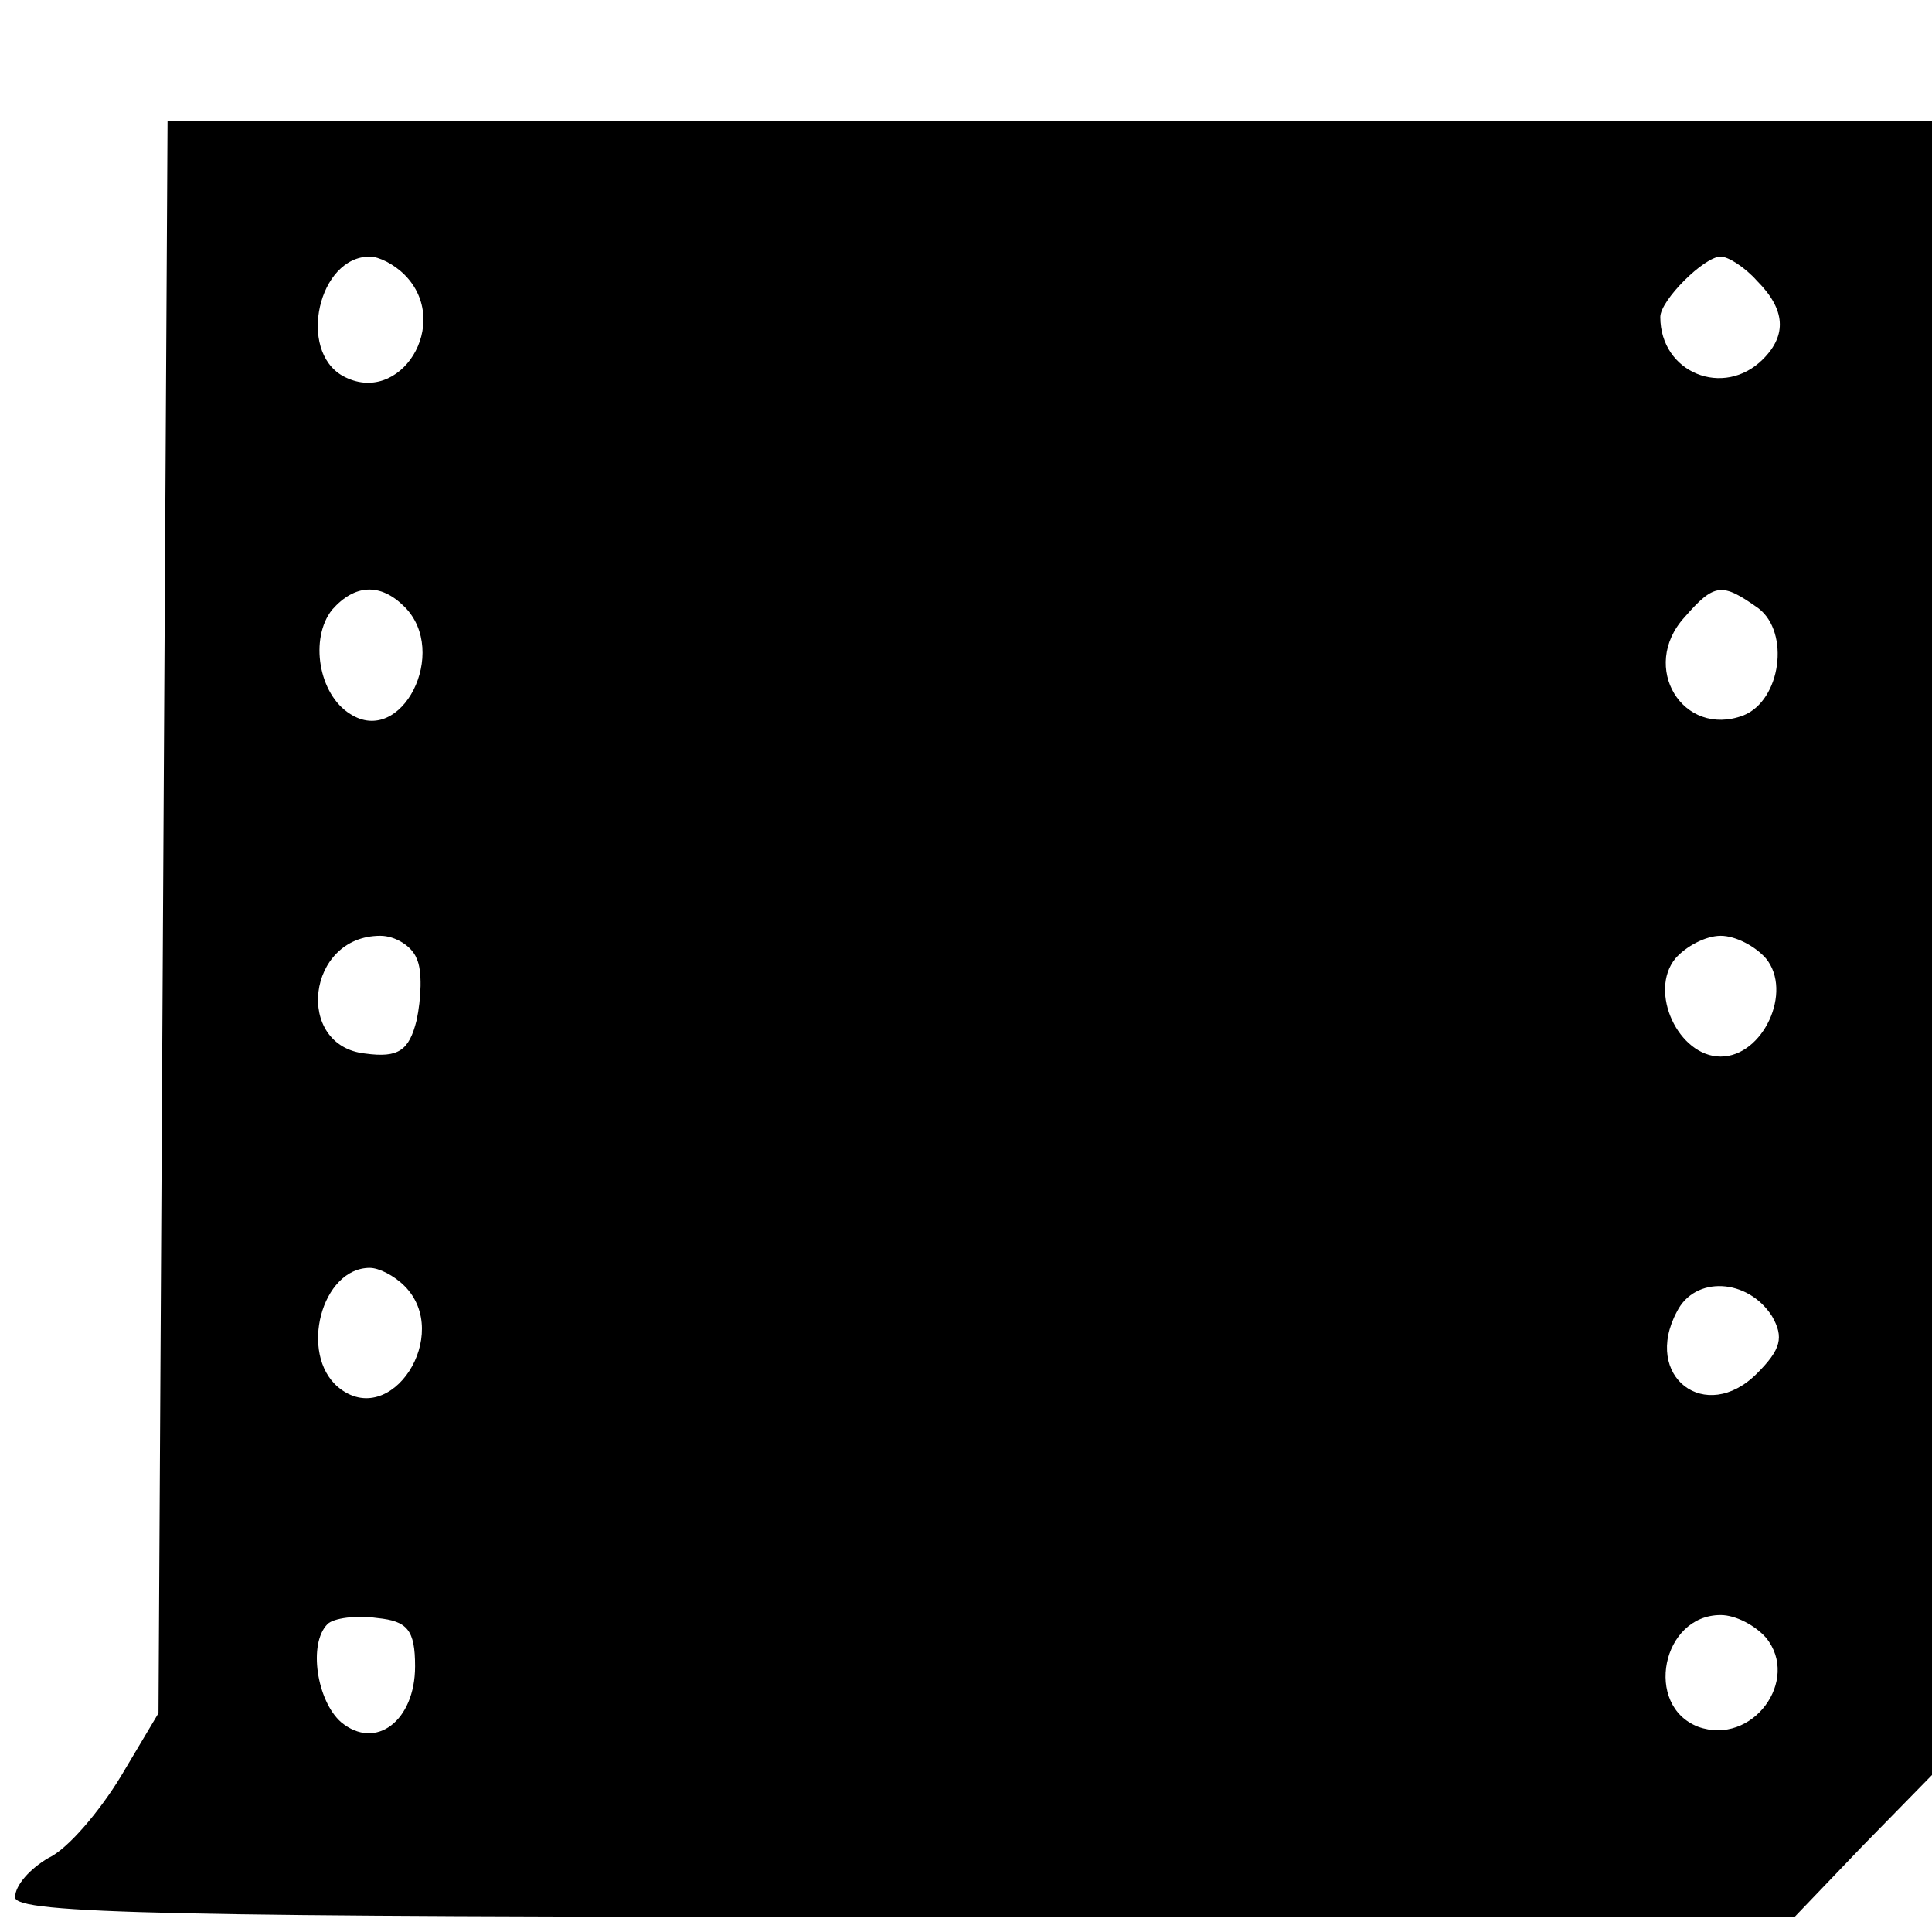 <?xml version="1.0" standalone="no"?>
<!DOCTYPE svg PUBLIC "-//W3C//DTD SVG 20010904//EN"
 "http://www.w3.org/TR/2001/REC-SVG-20010904/DTD/svg10.dtd">
<svg version="1.0" xmlns="http://www.w3.org/2000/svg"
 width="128pt" height="128pt" viewBox="0 0 128 128"
 preserveAspectRatio="xMidYMid meet">

<g transform="translate(0,128) scale(0.1,-0.1)"
fill="#000000" stroke="none">
<path d="M108 673 l-3 -528 -25 -42 c-14 -23 -35 -48 -48 -54 -12 -7 -22 -18
-22 -26 0 -11 105 -13 589 -13 l590 0 45 47 46 47 0 548 0 548 -585 0 -584 0
-3 -527z m160 425 c32 -32 -3 -88 -41 -67 -30 17 -16 79 18 79 6 0 16 -5 23
-12z m896 -4 c19 -19 20 -36 4 -52 -26 -26 -68 -9 -68 28 0 11 29 40 40 40 5
0 16 -7 24 -16z m-896 -216 c30 -30 -2 -93 -36 -71 -21 13 -27 50 -12 69 15
17 32 18 48 2z m897 -1 c21 -16 15 -61 -10 -71 -40 -15 -69 32 -39 65 20 23
25 23 49 6z m-889 -232 c4 -8 3 -27 0 -41 -5 -20 -12 -25 -34 -22 -47 5 -39
78 10 78 10 0 21 -7 24 -15z m894 0 c18 -22 -2 -65 -30 -65 -28 0 -48 43 -30
65 7 8 20 15 30 15 10 0 23 -7 30 -15z m-902 -217 c32 -32 -9 -96 -44 -67 -26
22 -11 79 21 79 6 0 16 -5 23 -12z m906 -20 c8 -14 6 -22 -10 -38 -34 -34 -76
-2 -53 41 12 24 47 22 63 -3z m-899 -232 c0 -36 -26 -56 -49 -37 -16 14 -22
52 -9 65 4 4 19 6 33 4 20 -2 25 -8 25 -32z m895 19 c23 -28 -9 -72 -45 -59
-36 14 -24 74 15 74 10 0 23 -7 30 -15z"/>
</g>
</svg>
